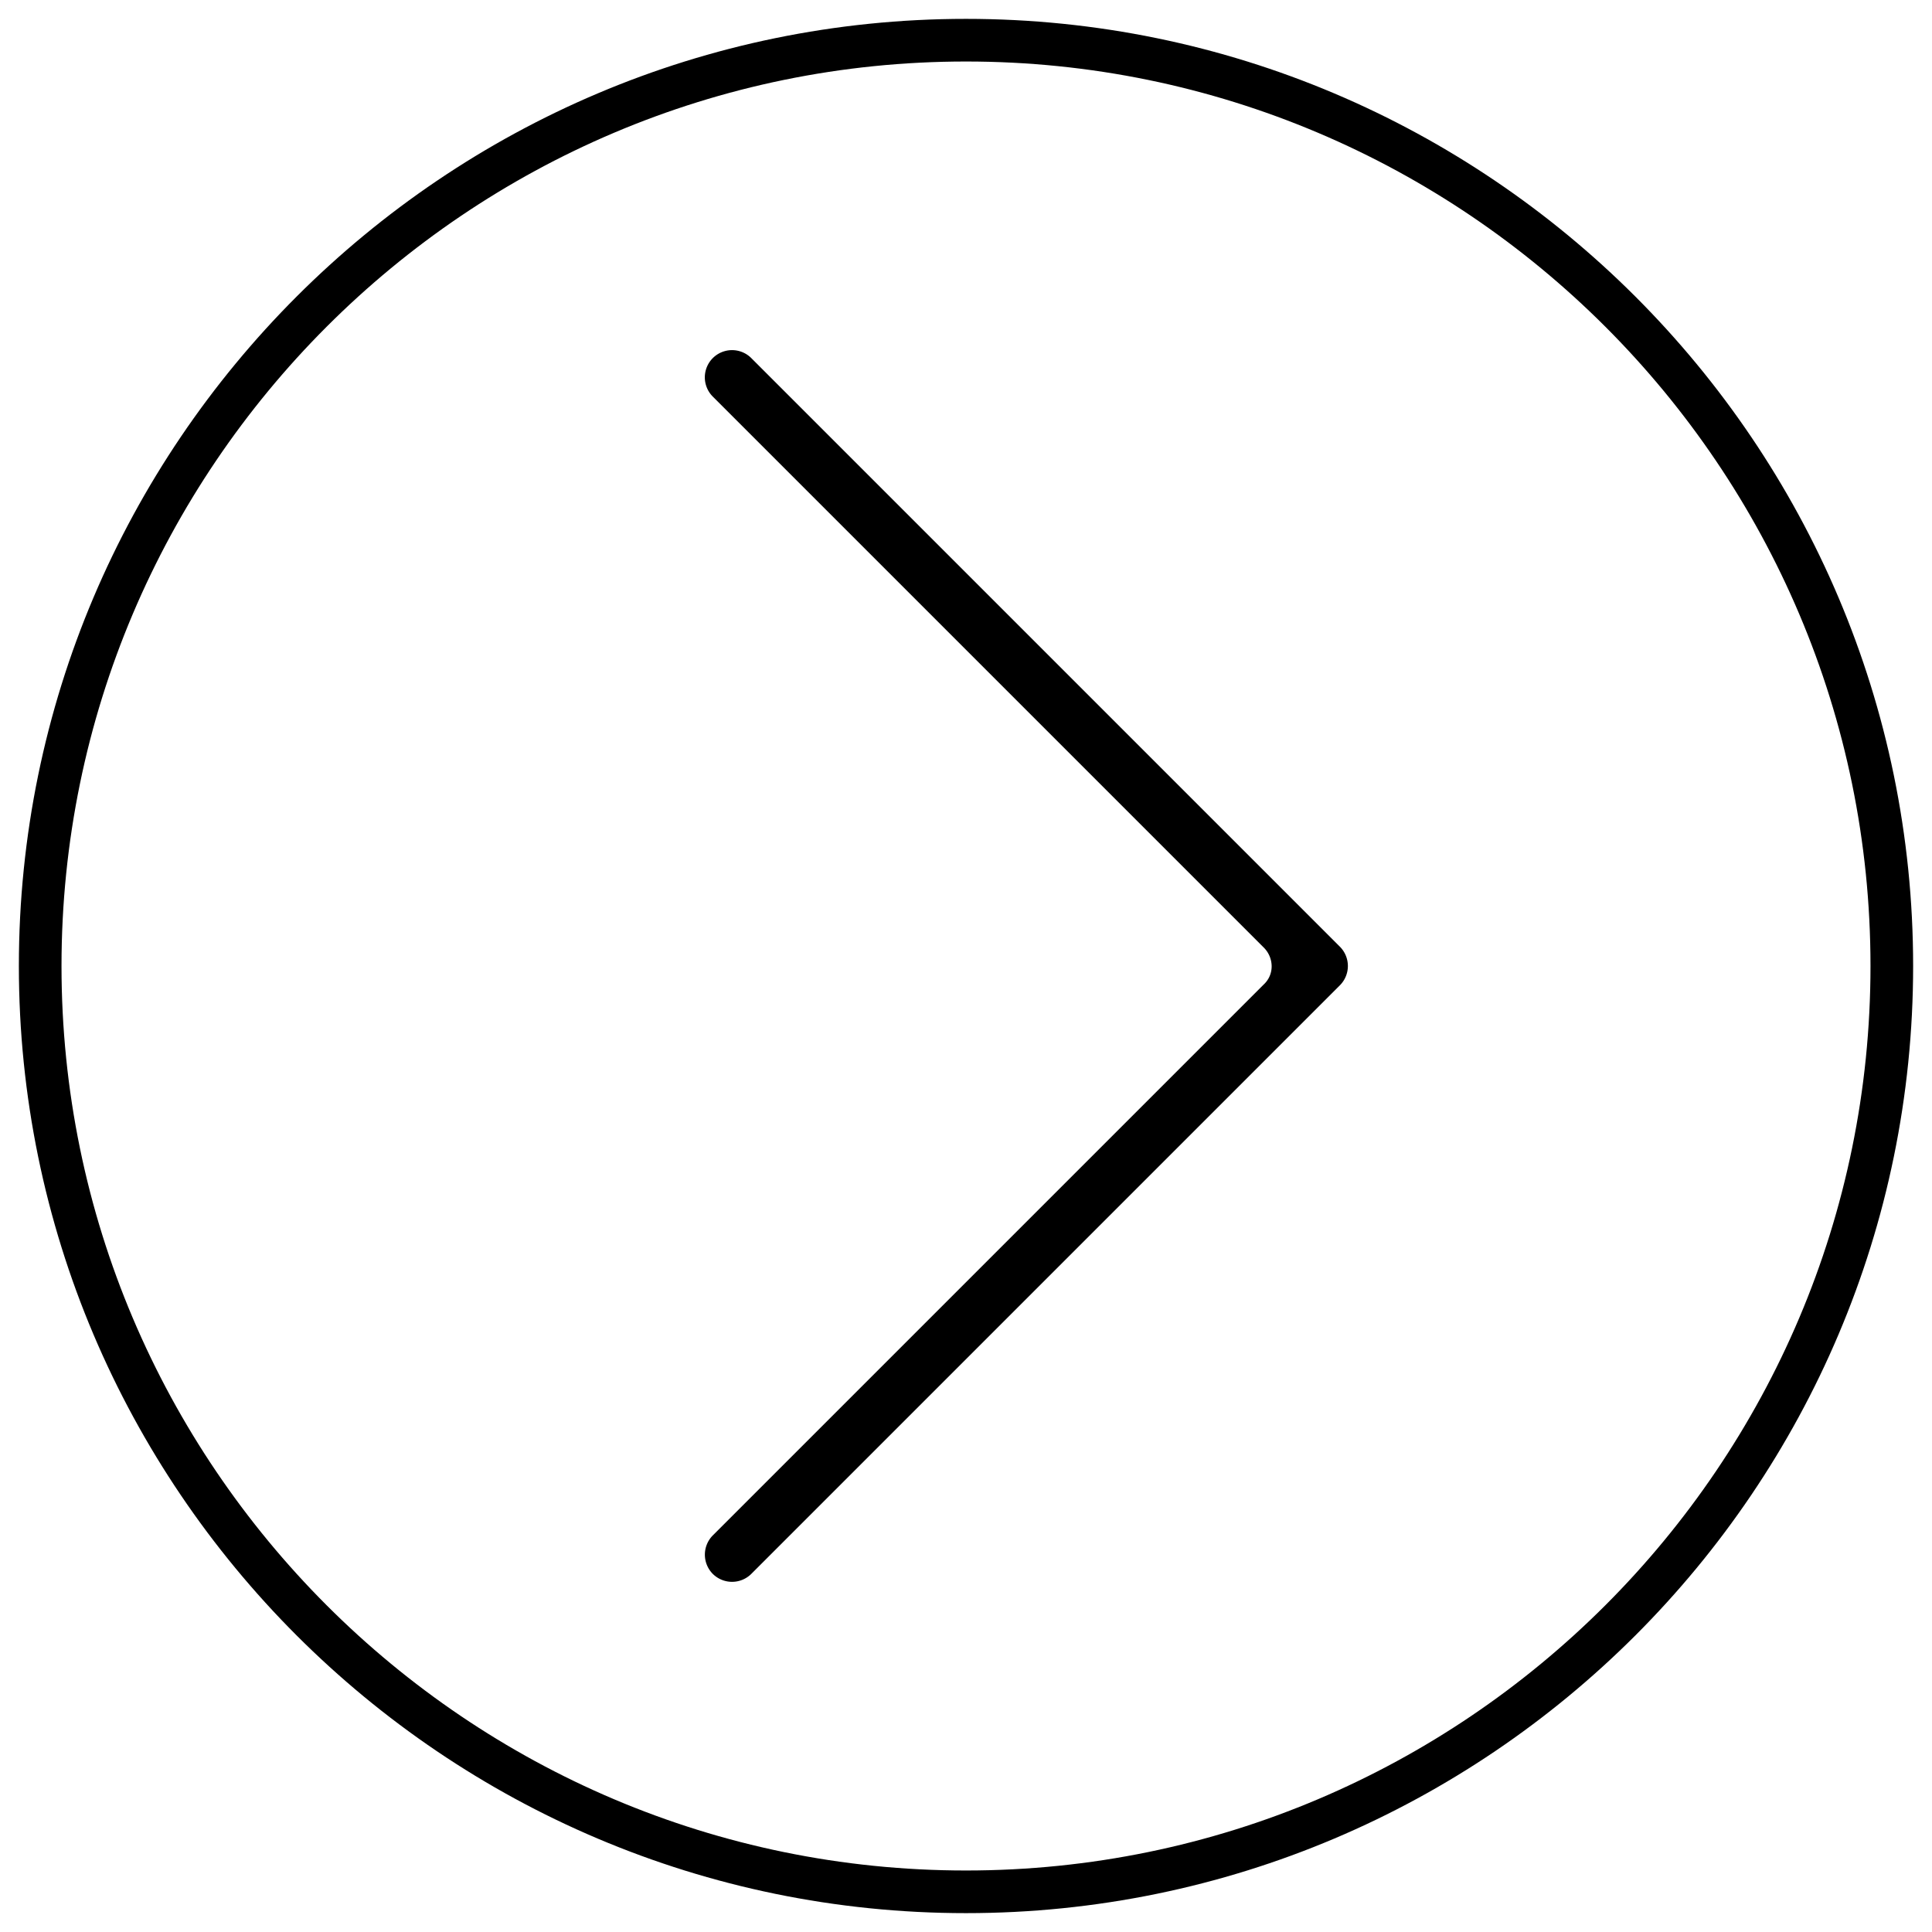 <svg id="Layer_1" data-name="Layer 1" xmlns="http://www.w3.org/2000/svg" viewBox="0 0 512 512"><title>arrow-right</title><path d="M334.9,251.1A7.07,7.07,0,0,1,337,256a6.51,6.51,0,0,1-2.1,4.9l-146,146a7.24,7.24,0,0,0,0,10.2,7.24,7.24,0,0,0,10.2,0l156-156a7.24,7.24,0,0,0,0-10.2l-156-156a7.21,7.21,0,0,0-10.2,10.2Z"/><path d="M256,507c138.4,0,251-112.6,251-251S394.4,5,256,5,5,117.6,5,256,117.6,507,256,507Zm0-490.7c132.2,0,239.7,107.5,239.7,239.7S388.2,495.7,256,495.7,16.3,388.2,16.3,256,123.8,16.3,256,16.3Z"/></svg>